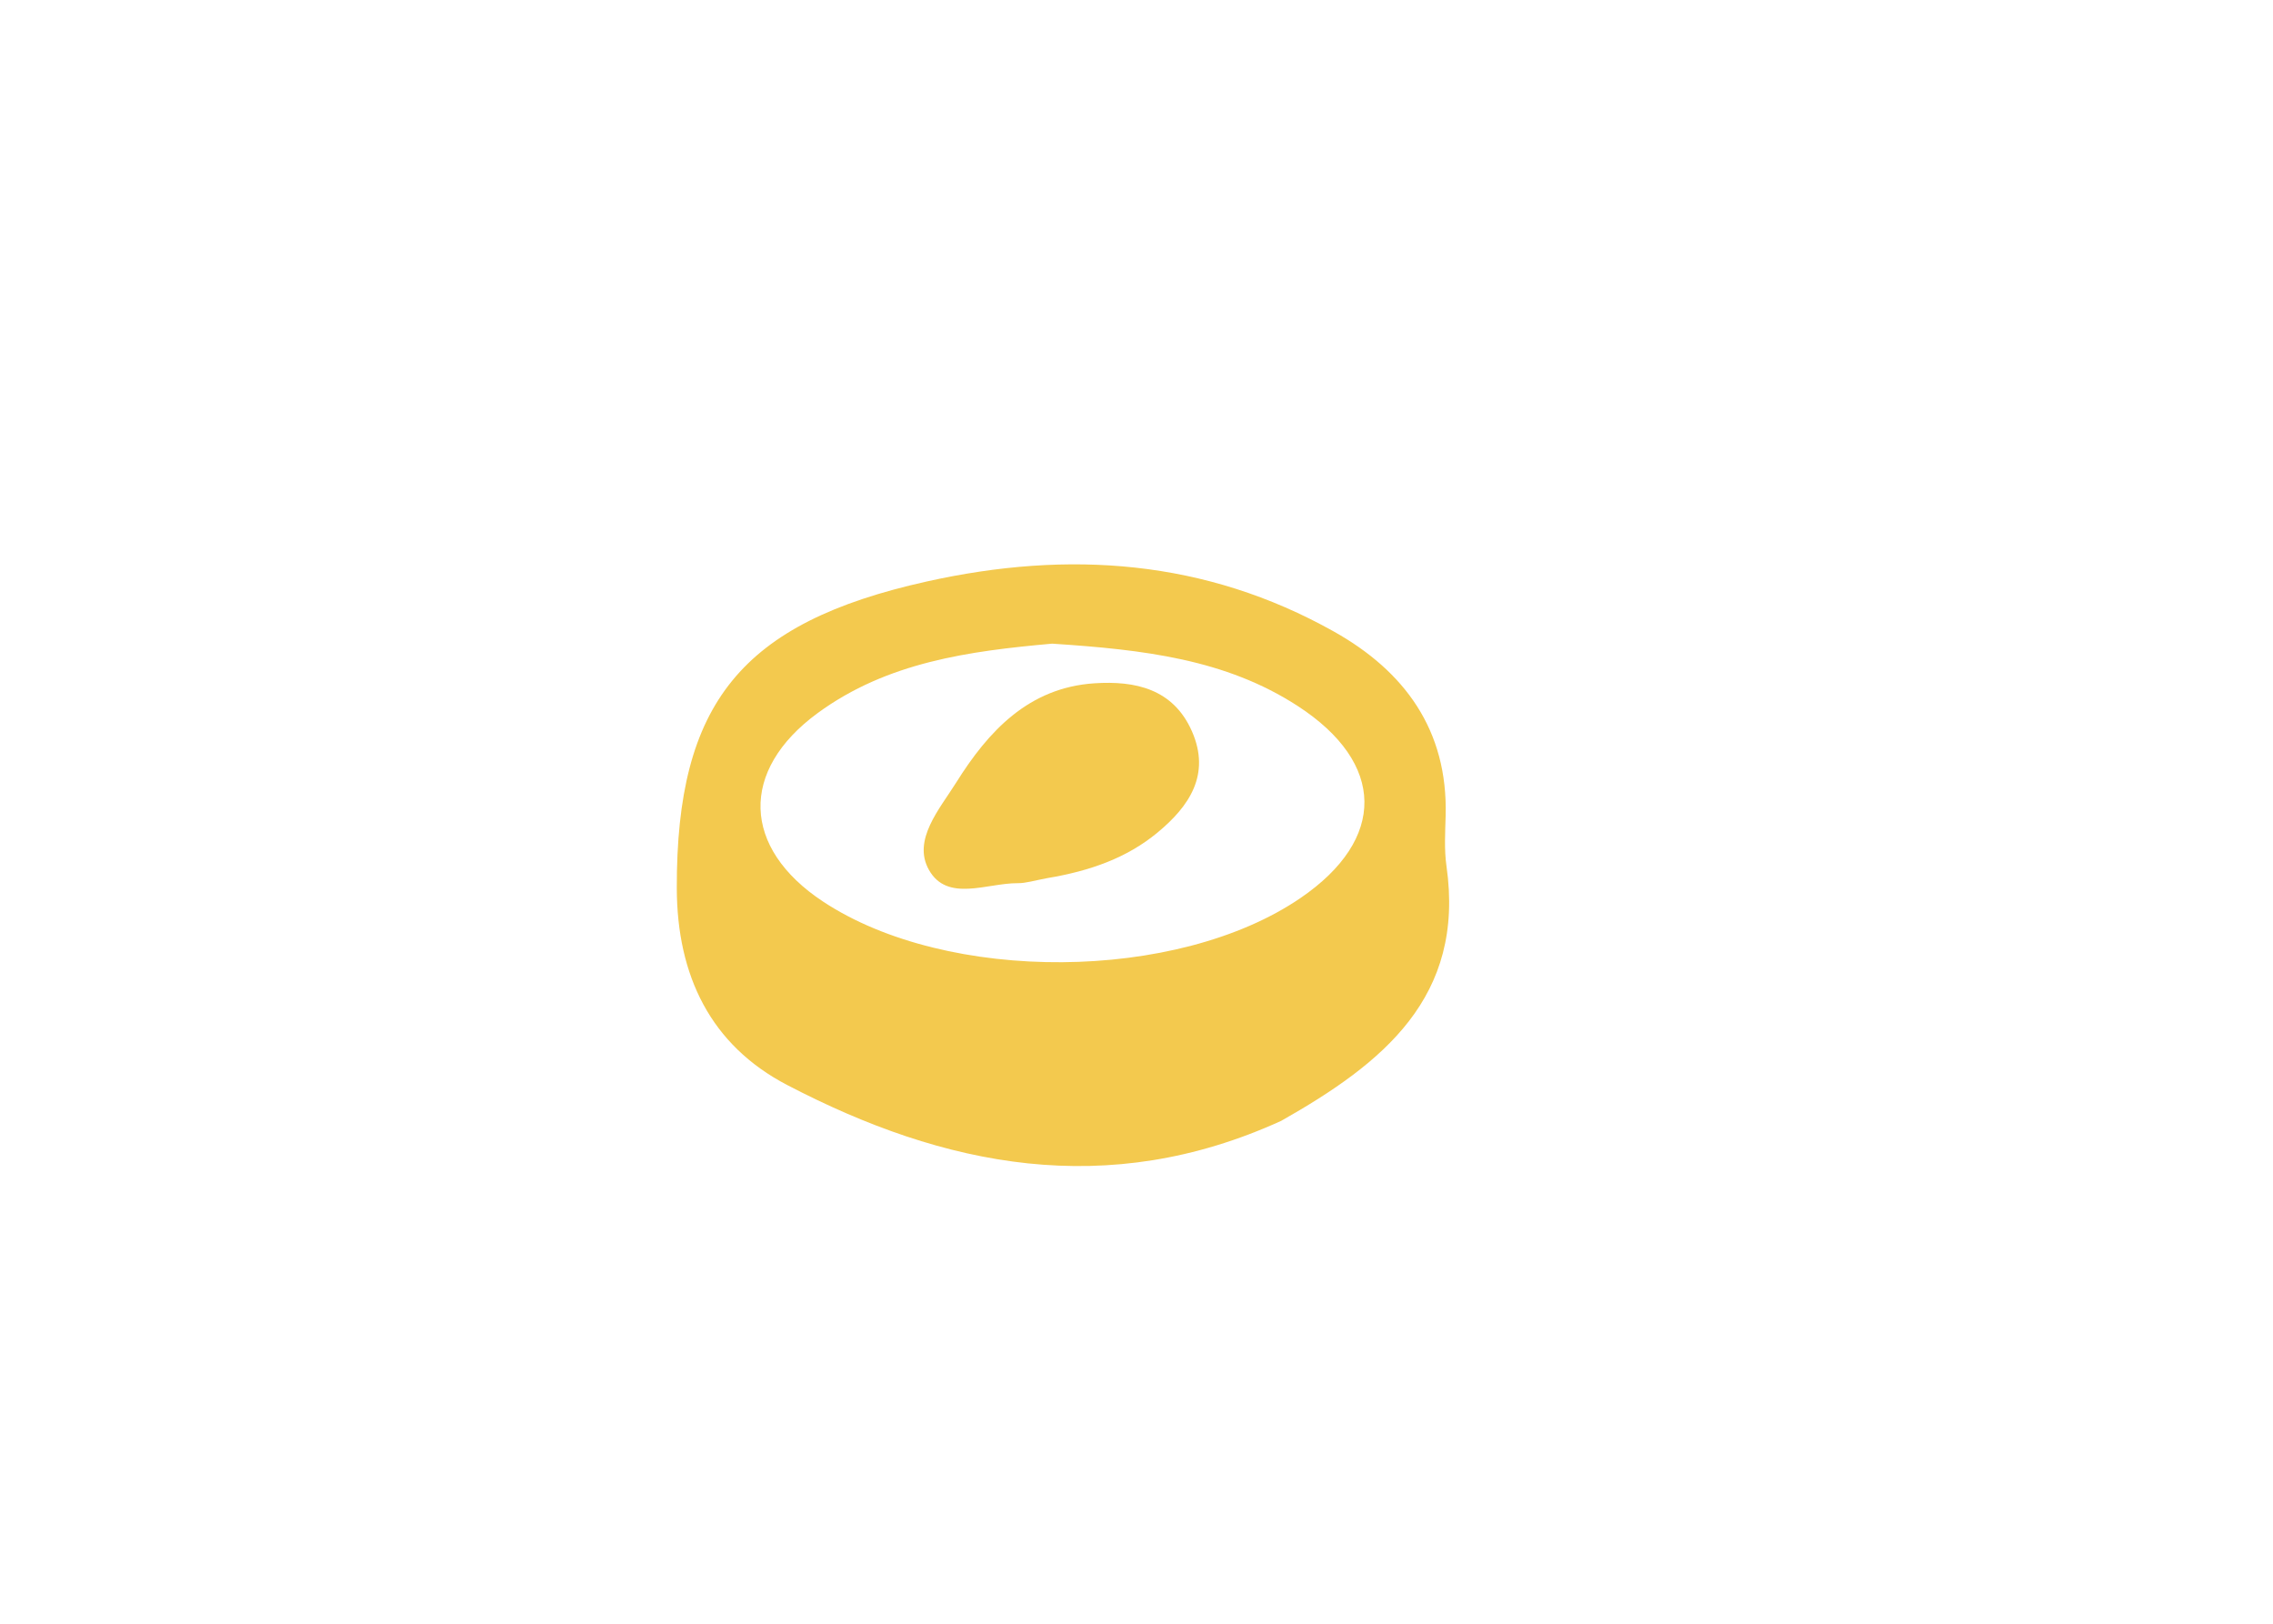 <svg version="1.1" id="Layer_1" xmlns="http://www.w3.org/2000/svg" xmlns:xlink="http://www.w3.org/1999/xlink" x="0px" y="0px"
	 width="100%" viewBox="0 0 224 160" enable-background="new 0 0 224 160" xml:space="preserve">
<path fill="rgb(243, 201, 78)" opacity="1" stroke="none" 
	d="
M126.259,110.447 
	C109.128,118.252 93.059,114.99 77.578,106.917 
	C70.031,102.981 66.718,96.141 66.697,87.52 
	C66.651,69.256 73.079,61.366 91.306,57.304 
	C105.322,54.18 118.785,55.129 131.445,62.227 
	C138.419,66.137 142.691,71.945 142.466,80.368 
	C142.422,82.026 142.315,83.713 142.548,85.343 
	C144.394,98.26 136.29,104.77 126.259,110.447 
M103.683,63.425 
	C95.522,64.155 87.445,65.236 80.58,70.265 
	C72.863,75.918 73.109,83.546 81.098,88.831 
	C93.364,96.946 116.017,96.784 128.156,88.494 
	C136.666,82.682 136.55,75.188 127.885,69.566 
	C120.777,64.955 112.713,64.016 103.683,63.425 
z"/>
<path fill="rgb(243, 201, 78)" opacity="1" stroke="none" 
	d="
M103.171,86.535 
	C101.929,86.767 101.108,87.032 100.289,87.027 
	C97.264,87.009 93.353,88.931 91.544,85.716 
	C89.888,82.773 92.61,79.701 94.227,77.117 
	C97.39,72.064 101.36,67.755 107.863,67.33 
	C111.862,67.068 115.606,67.866 117.453,72.038 
	C119.352,76.329 117.177,79.473 114.062,82.047 
	C111.055,84.532 107.439,85.825 103.171,86.535 
z"/>
</svg>